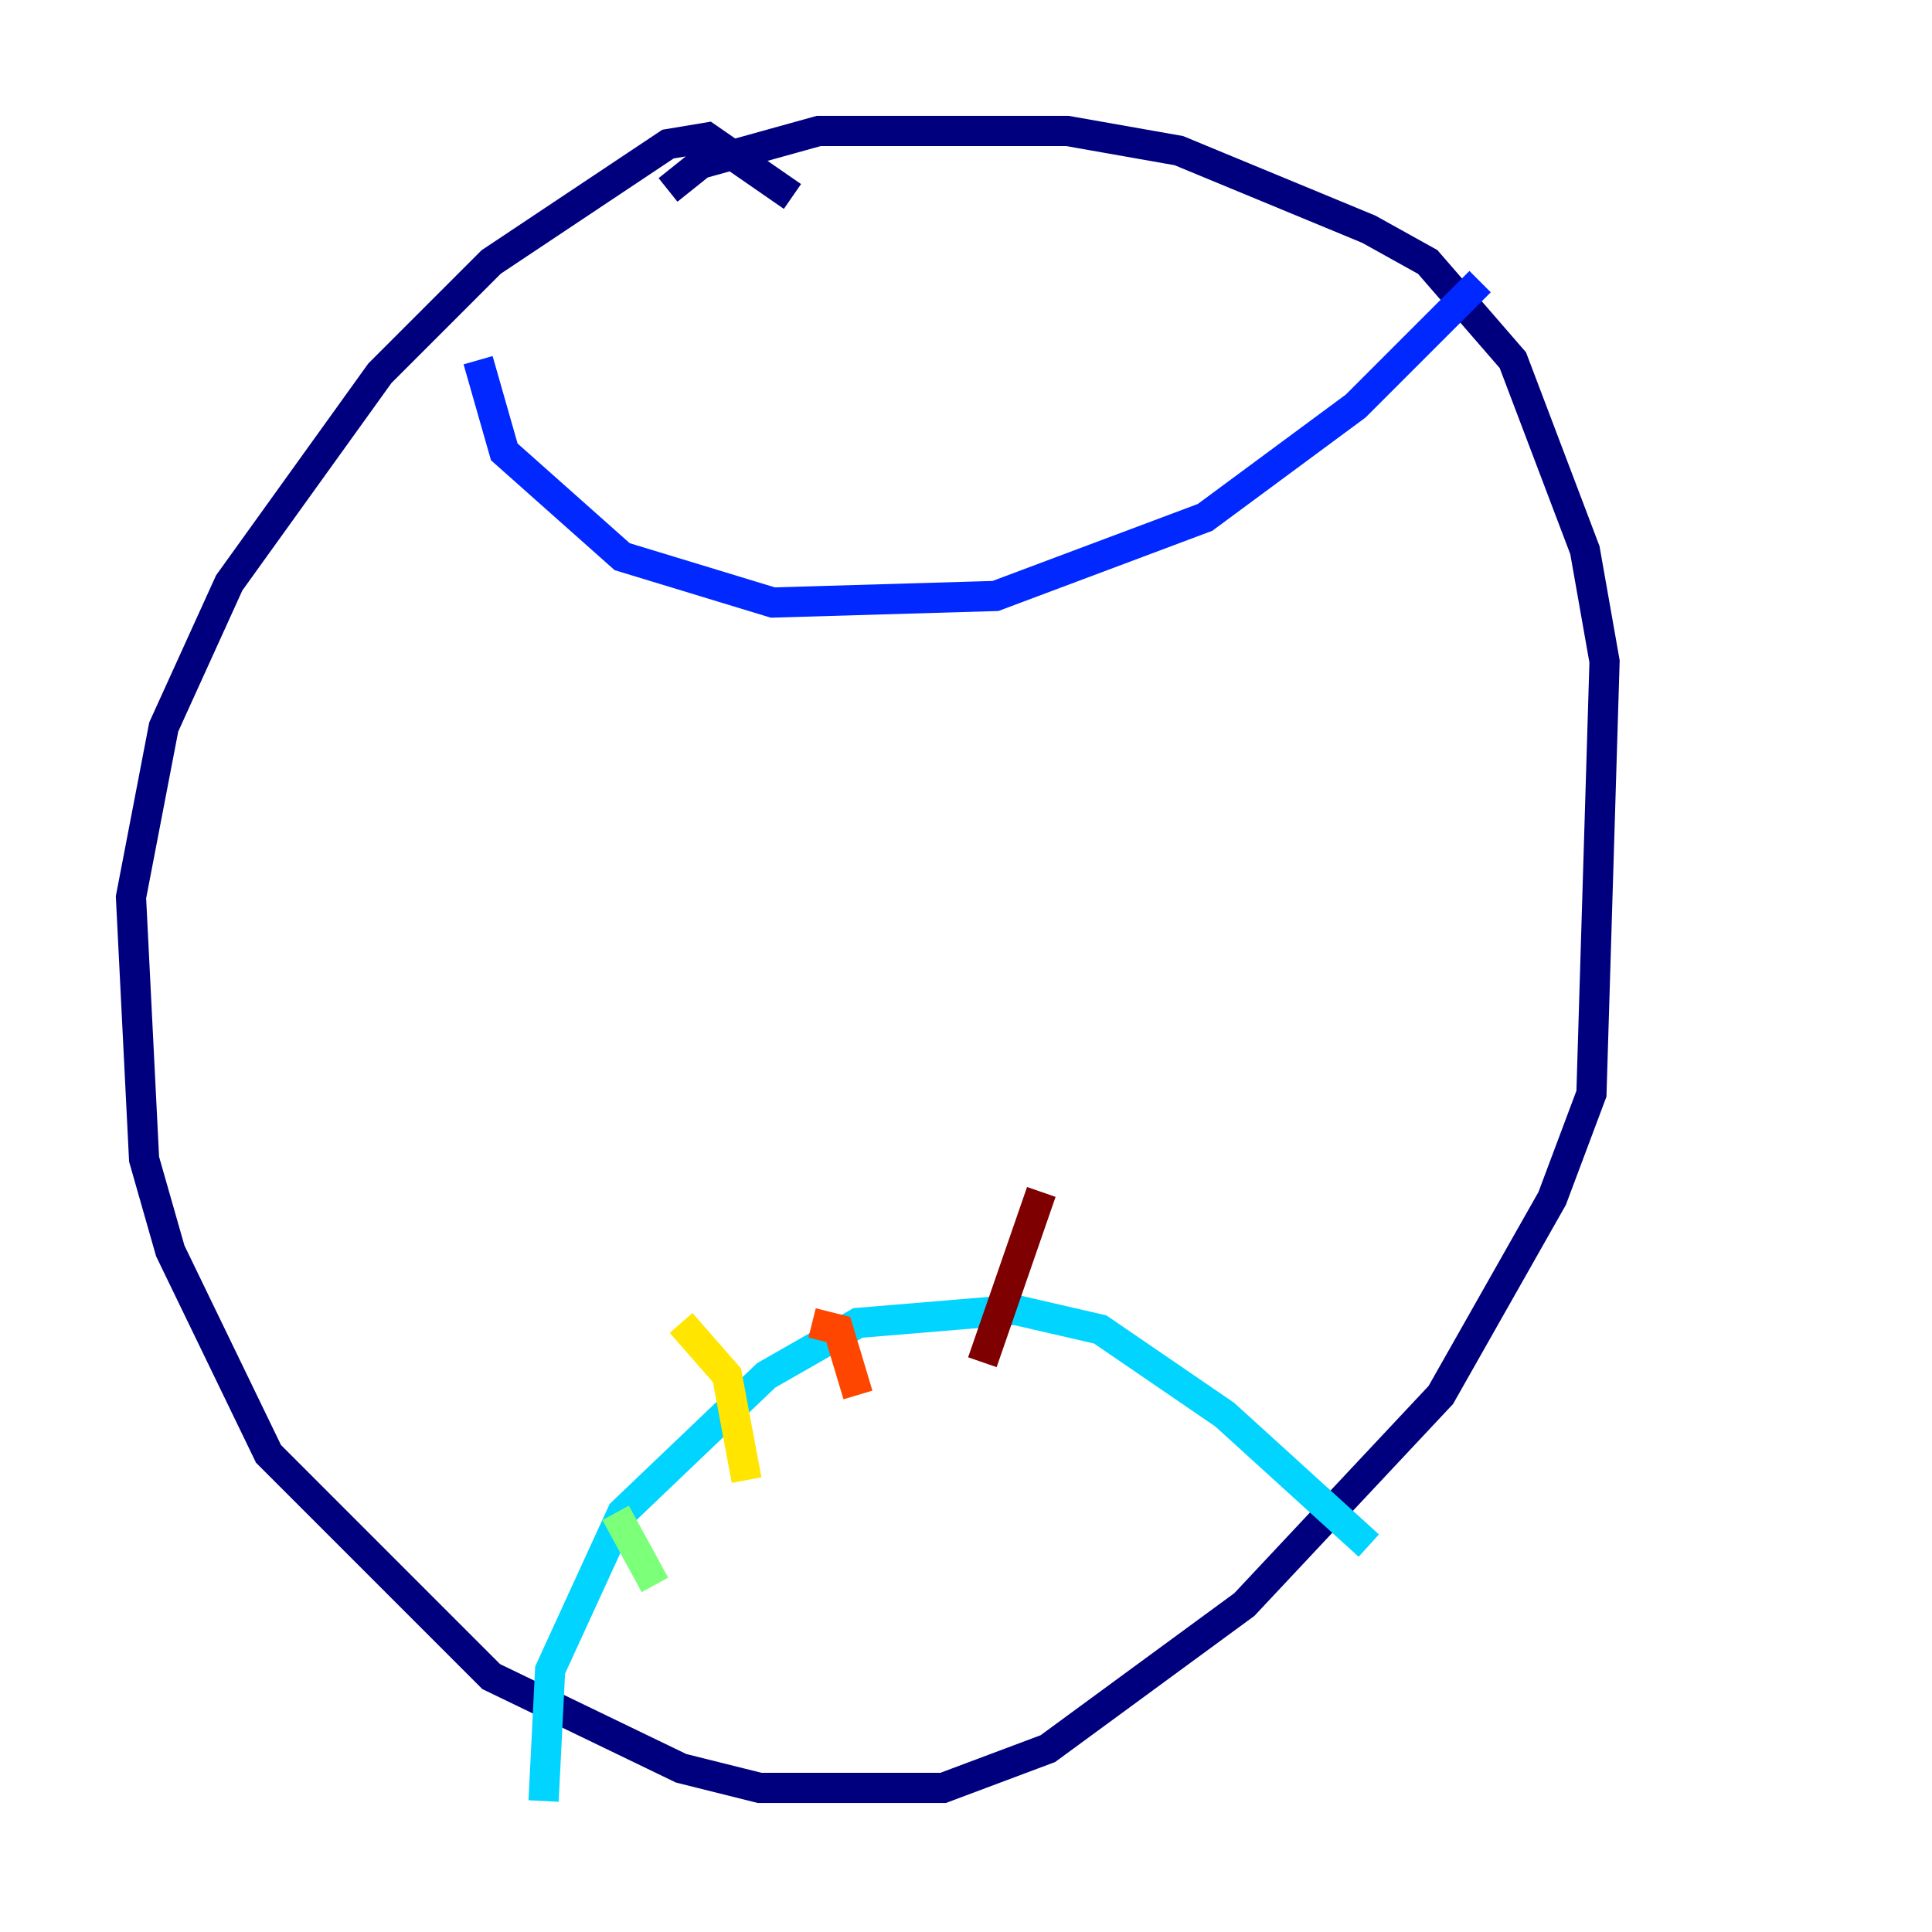 <?xml version="1.0" encoding="utf-8" ?>
<svg baseProfile="tiny" height="128" version="1.2" viewBox="0,0,128,128" width="128" xmlns="http://www.w3.org/2000/svg" xmlns:ev="http://www.w3.org/2001/xml-events" xmlns:xlink="http://www.w3.org/1999/xlink"><defs /><polyline fill="none" points="52.502,13.017 46.861,9.112 44.258,9.546 32.542,17.356 25.166,24.732 15.186,38.617 10.848,48.163 8.678,59.444 9.546,76.8 11.281,82.875 17.79,96.325 32.542,111.078 45.125,117.153 50.332,118.454 62.481,118.454 69.424,115.851 82.441,106.305 95.458,92.42 102.834,79.403 105.437,72.461 106.305,43.824 105.003,36.447 100.231,23.864 94.59,17.356 90.685,15.186 78.102,9.98 70.725,8.678 54.237,8.678 46.427,10.848 44.258,12.583" stroke="#00007f" stroke-width="2" /><polyline fill="none" points="31.675,23.864 33.41,29.939 41.22,36.881 51.2,39.919 65.953,39.485 79.837,34.278 89.817,26.902 98.061,18.658" stroke="#0028ff" stroke-width="2" /><polyline fill="none" points="36.014,119.322 36.447,110.644 41.22,100.231 50.766,91.119 56.841,87.647 67.254,86.78 72.895,88.081 81.139,93.722 90.685,102.4" stroke="#00d4ff" stroke-width="2" /><polyline fill="none" points="40.786,100.231 43.39,105.003" stroke="#7cff79" stroke-width="2" /><polyline fill="none" points="45.125,87.647 48.163,91.119 49.464,98.061" stroke="#ffe500" stroke-width="2" /><polyline fill="none" points="53.803,87.647 55.539,88.081 56.841,92.42" stroke="#ff4600" stroke-width="2" /><polyline fill="none" points="68.99,78.969 65.085,90.251" stroke="#7f0000" stroke-width="2" /></svg>
